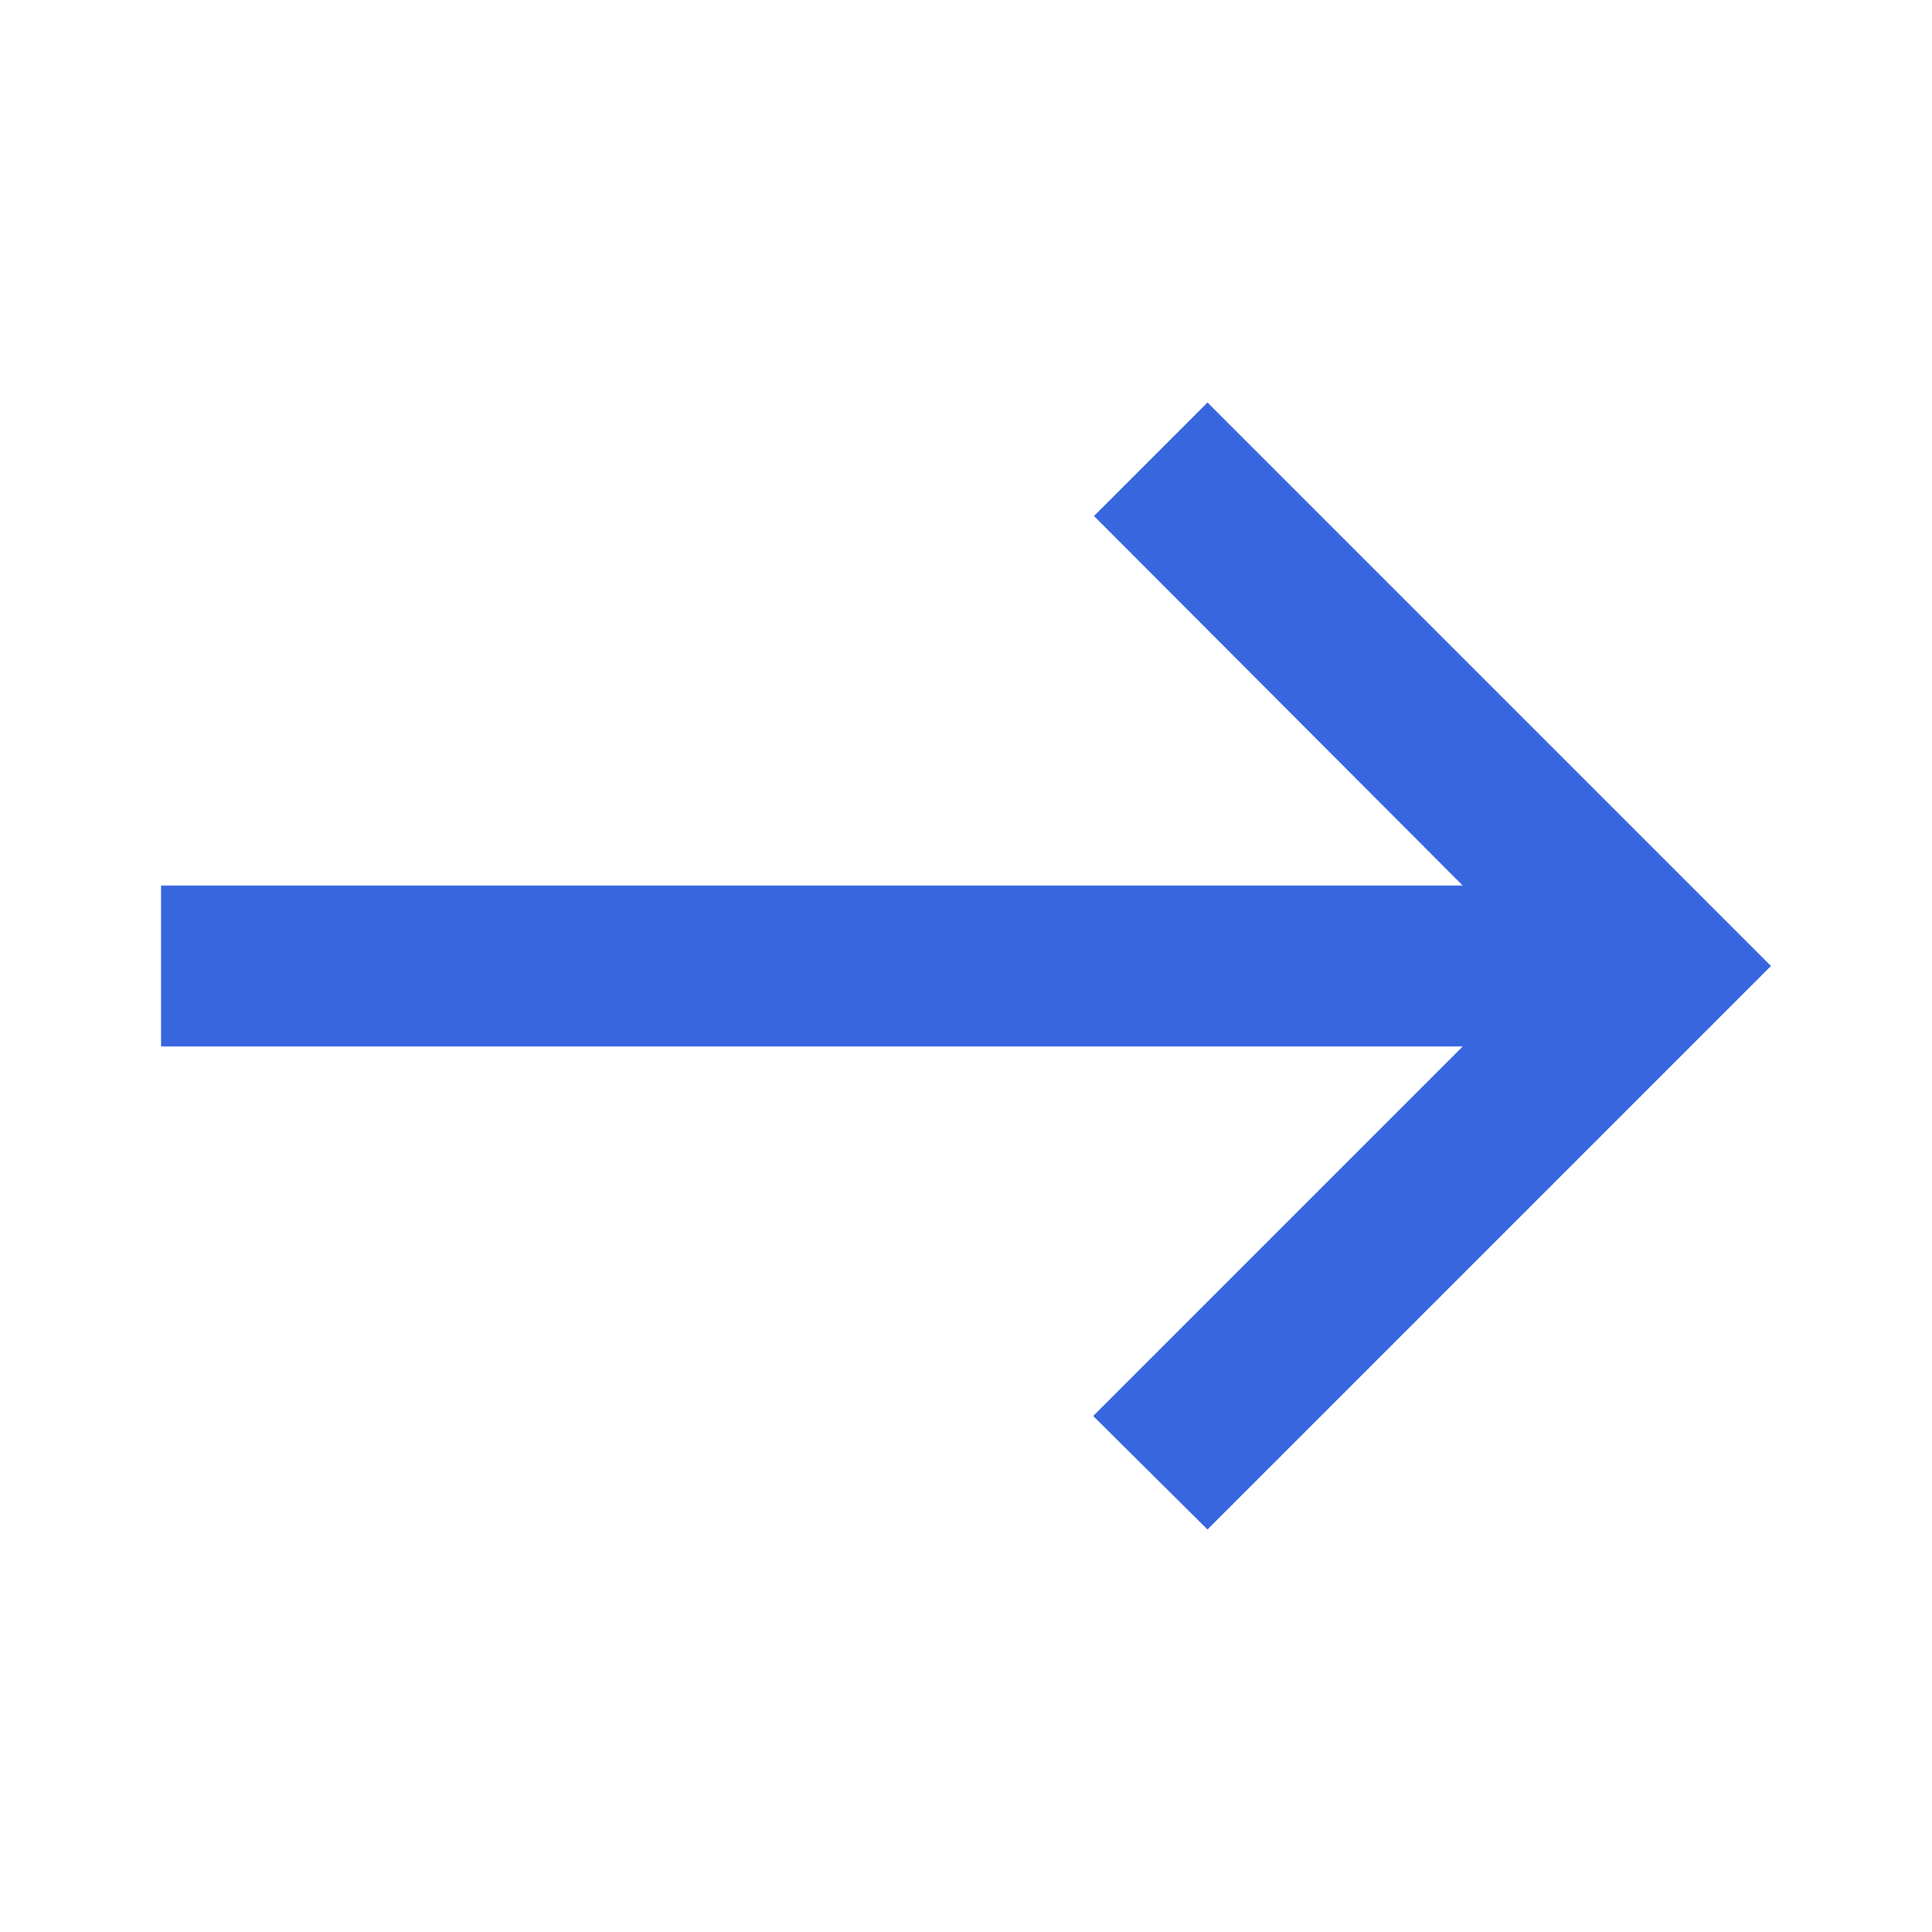 <svg enable-background="new 0 0 24 24" fill="#3866df" height="24" viewBox="0 0 24 24" width="24"
     xmlns="http://www.w3.org/2000/svg">
  <rect fill="none" height="24" width="24"/>
  <path d="M15,5l-1.41,1.41L18.17,11H2V13h16.17l-4.59,4.59L15,19l7-7L15,5z"/>
</svg>
